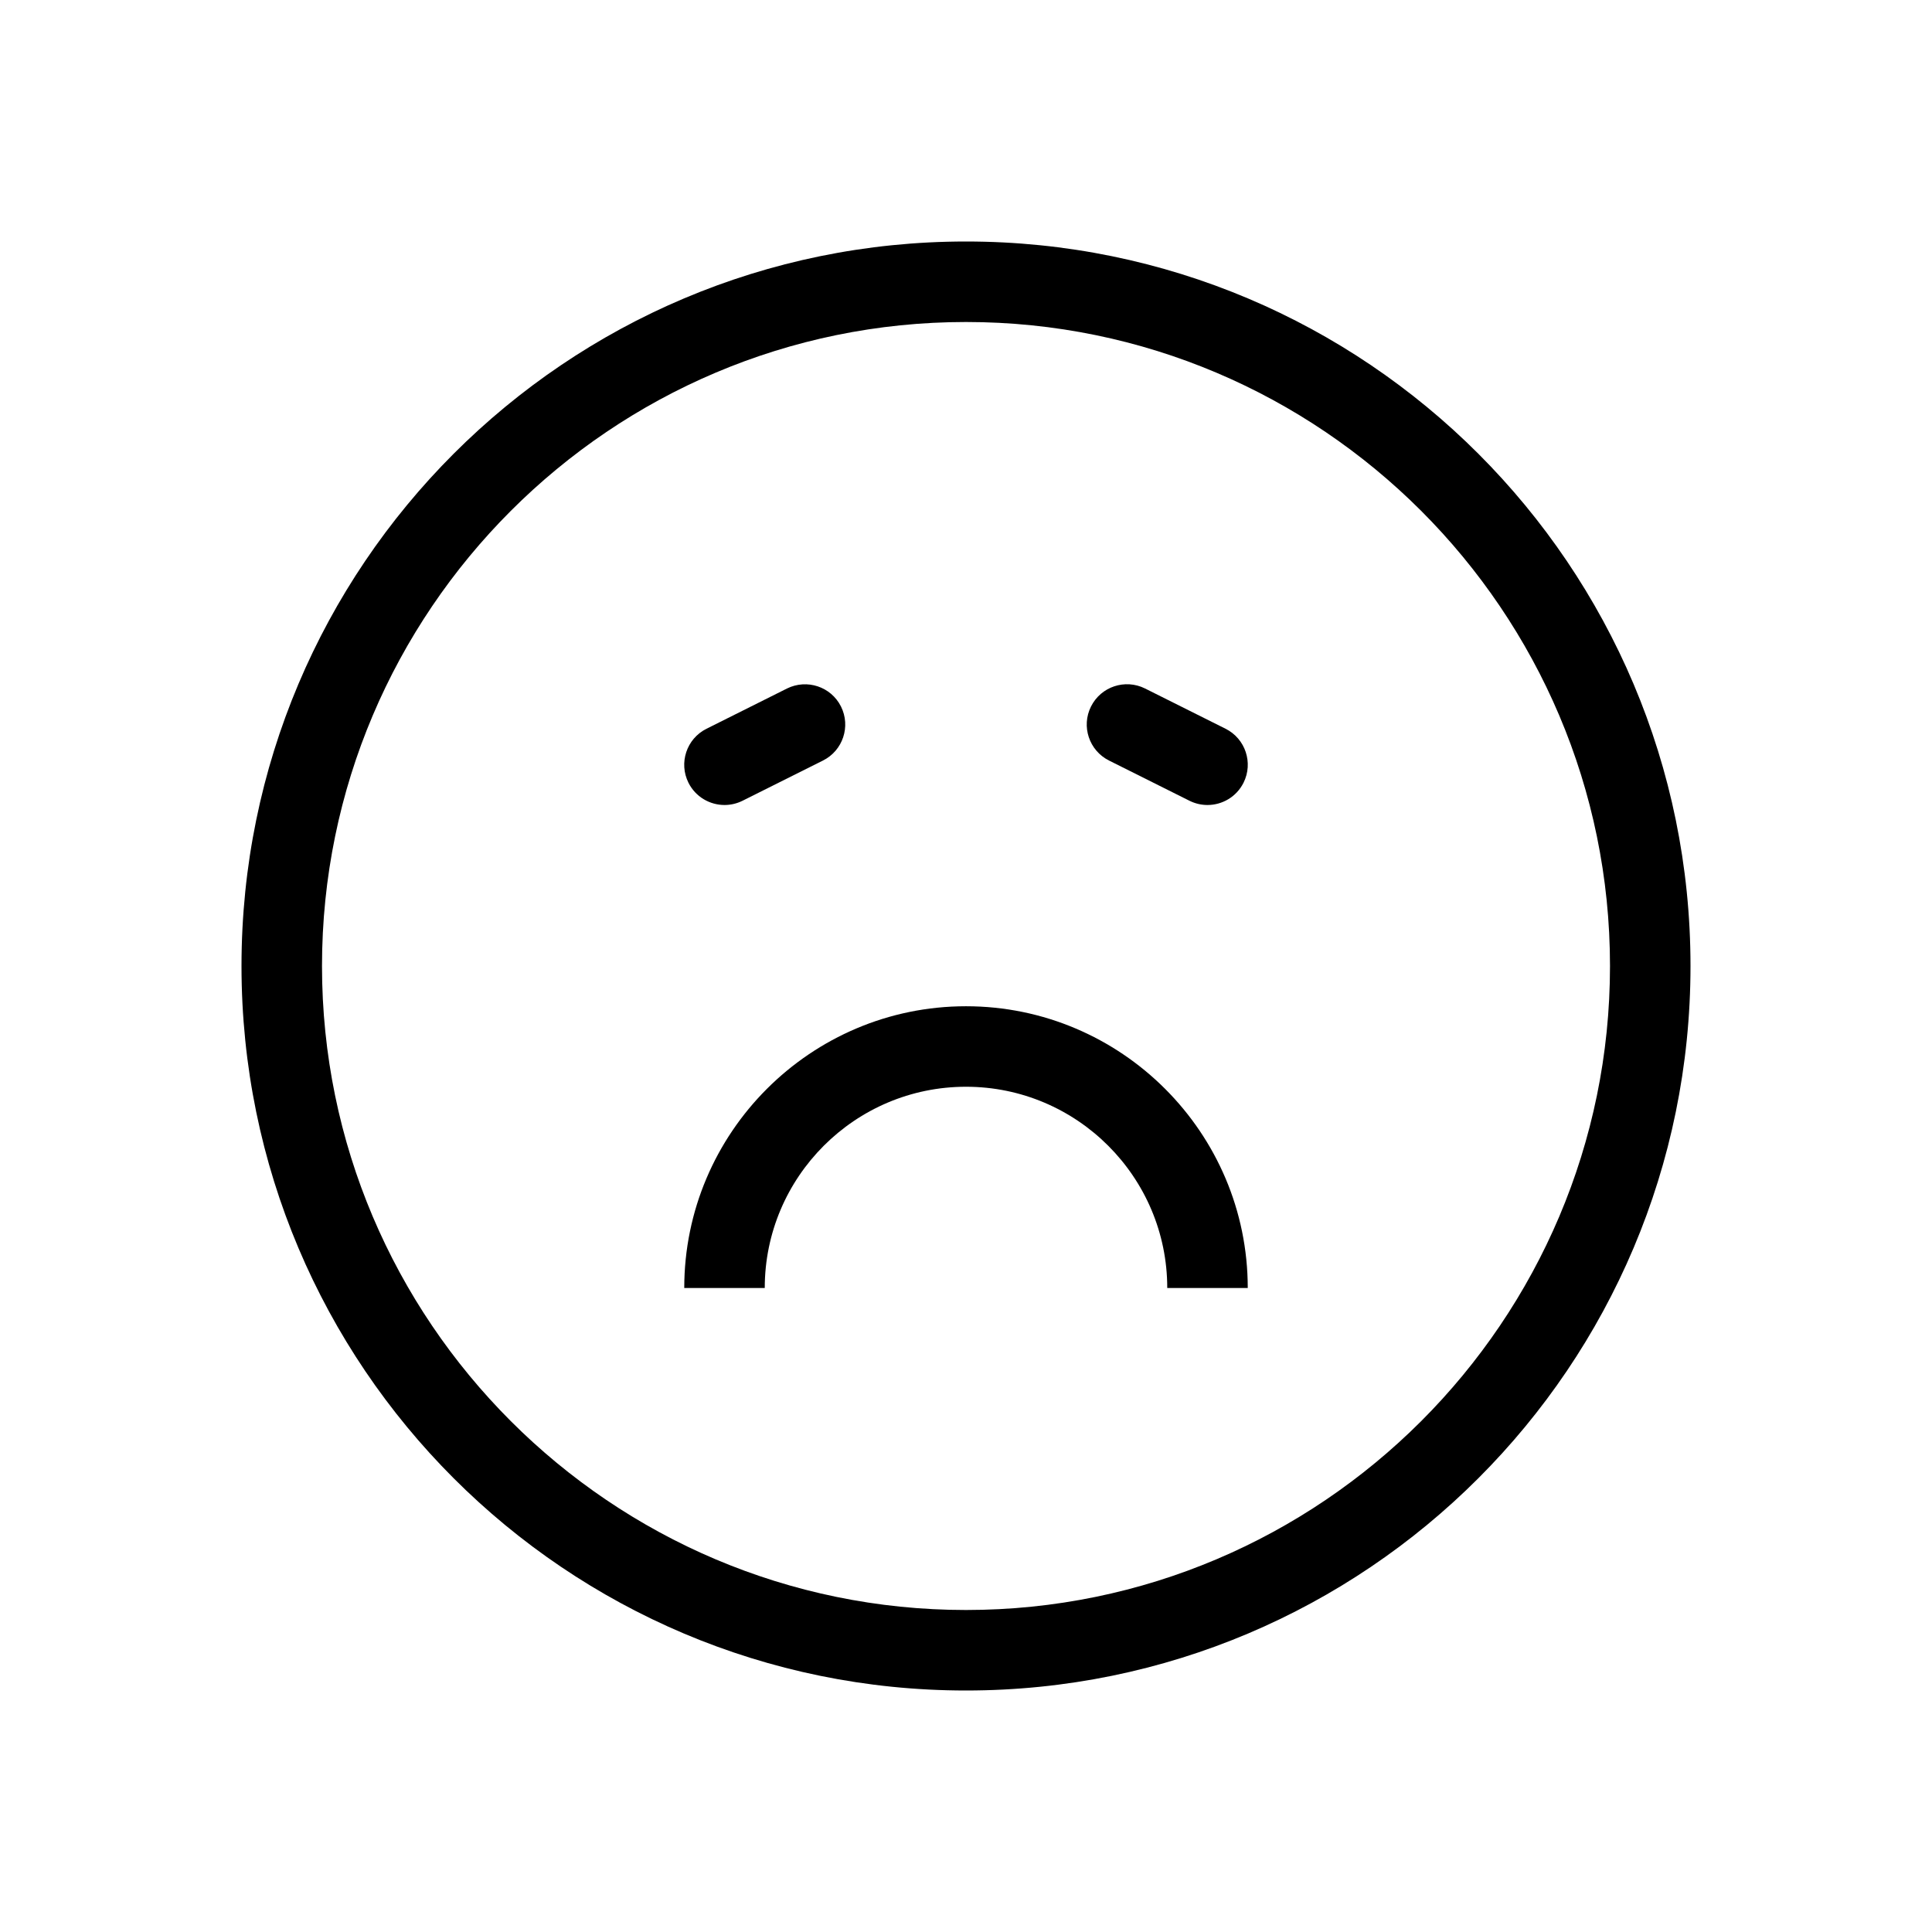 <?xml version="1.0" encoding="utf-8"?>
<svg version="1.1" xmlns="http://www.w3.org/2000/svg" xmlns:xlink="http://www.w3.org/1999/xlink" x="0px" y="0px"
	 viewBox="0 0 48 48" style="enable-background:new 0 0 48 48;" xml:space="preserve">
<g id="Shopicon">
	<path d="M24,27c2.757,0,5,2.243,5,5h2c0-3.859-3.141-7-7-7c-3.86,0-7,3.141-7,7h2C19,29.243,21.243,27,24,27z"/>
	<path d="M24,42c9.941,0,18-8.059,18-18S33.941,6,24,6C14.059,6,6,14.059,6,24S14.059,42,24,42z M24,8c8.822,0,16,7.178,16,16
		s-7.178,16-16,16S8,32.822,8,24S15.178,8,24,8z"/>
	<path d="M27.553,18.895l2,1C29.696,19.966,29.849,20,29.999,20c0.367,0,0.72-0.202,0.896-0.553
		c0.247-0.494,0.047-1.095-0.447-1.342l-2-1c-0.495-0.246-1.094-0.047-1.342,0.447C26.858,18.047,27.059,18.647,27.553,18.895z"/>
	<path d="M18.001,20c0.15,0,0.303-0.034,0.446-0.105l2-1c0.494-0.247,0.694-0.848,0.447-1.342s-0.847-0.692-1.342-0.447l-2,1
		c-0.494,0.247-0.694,0.848-0.447,1.342C17.281,19.798,17.634,20,18.001,20z"/>
</g>
</svg>
